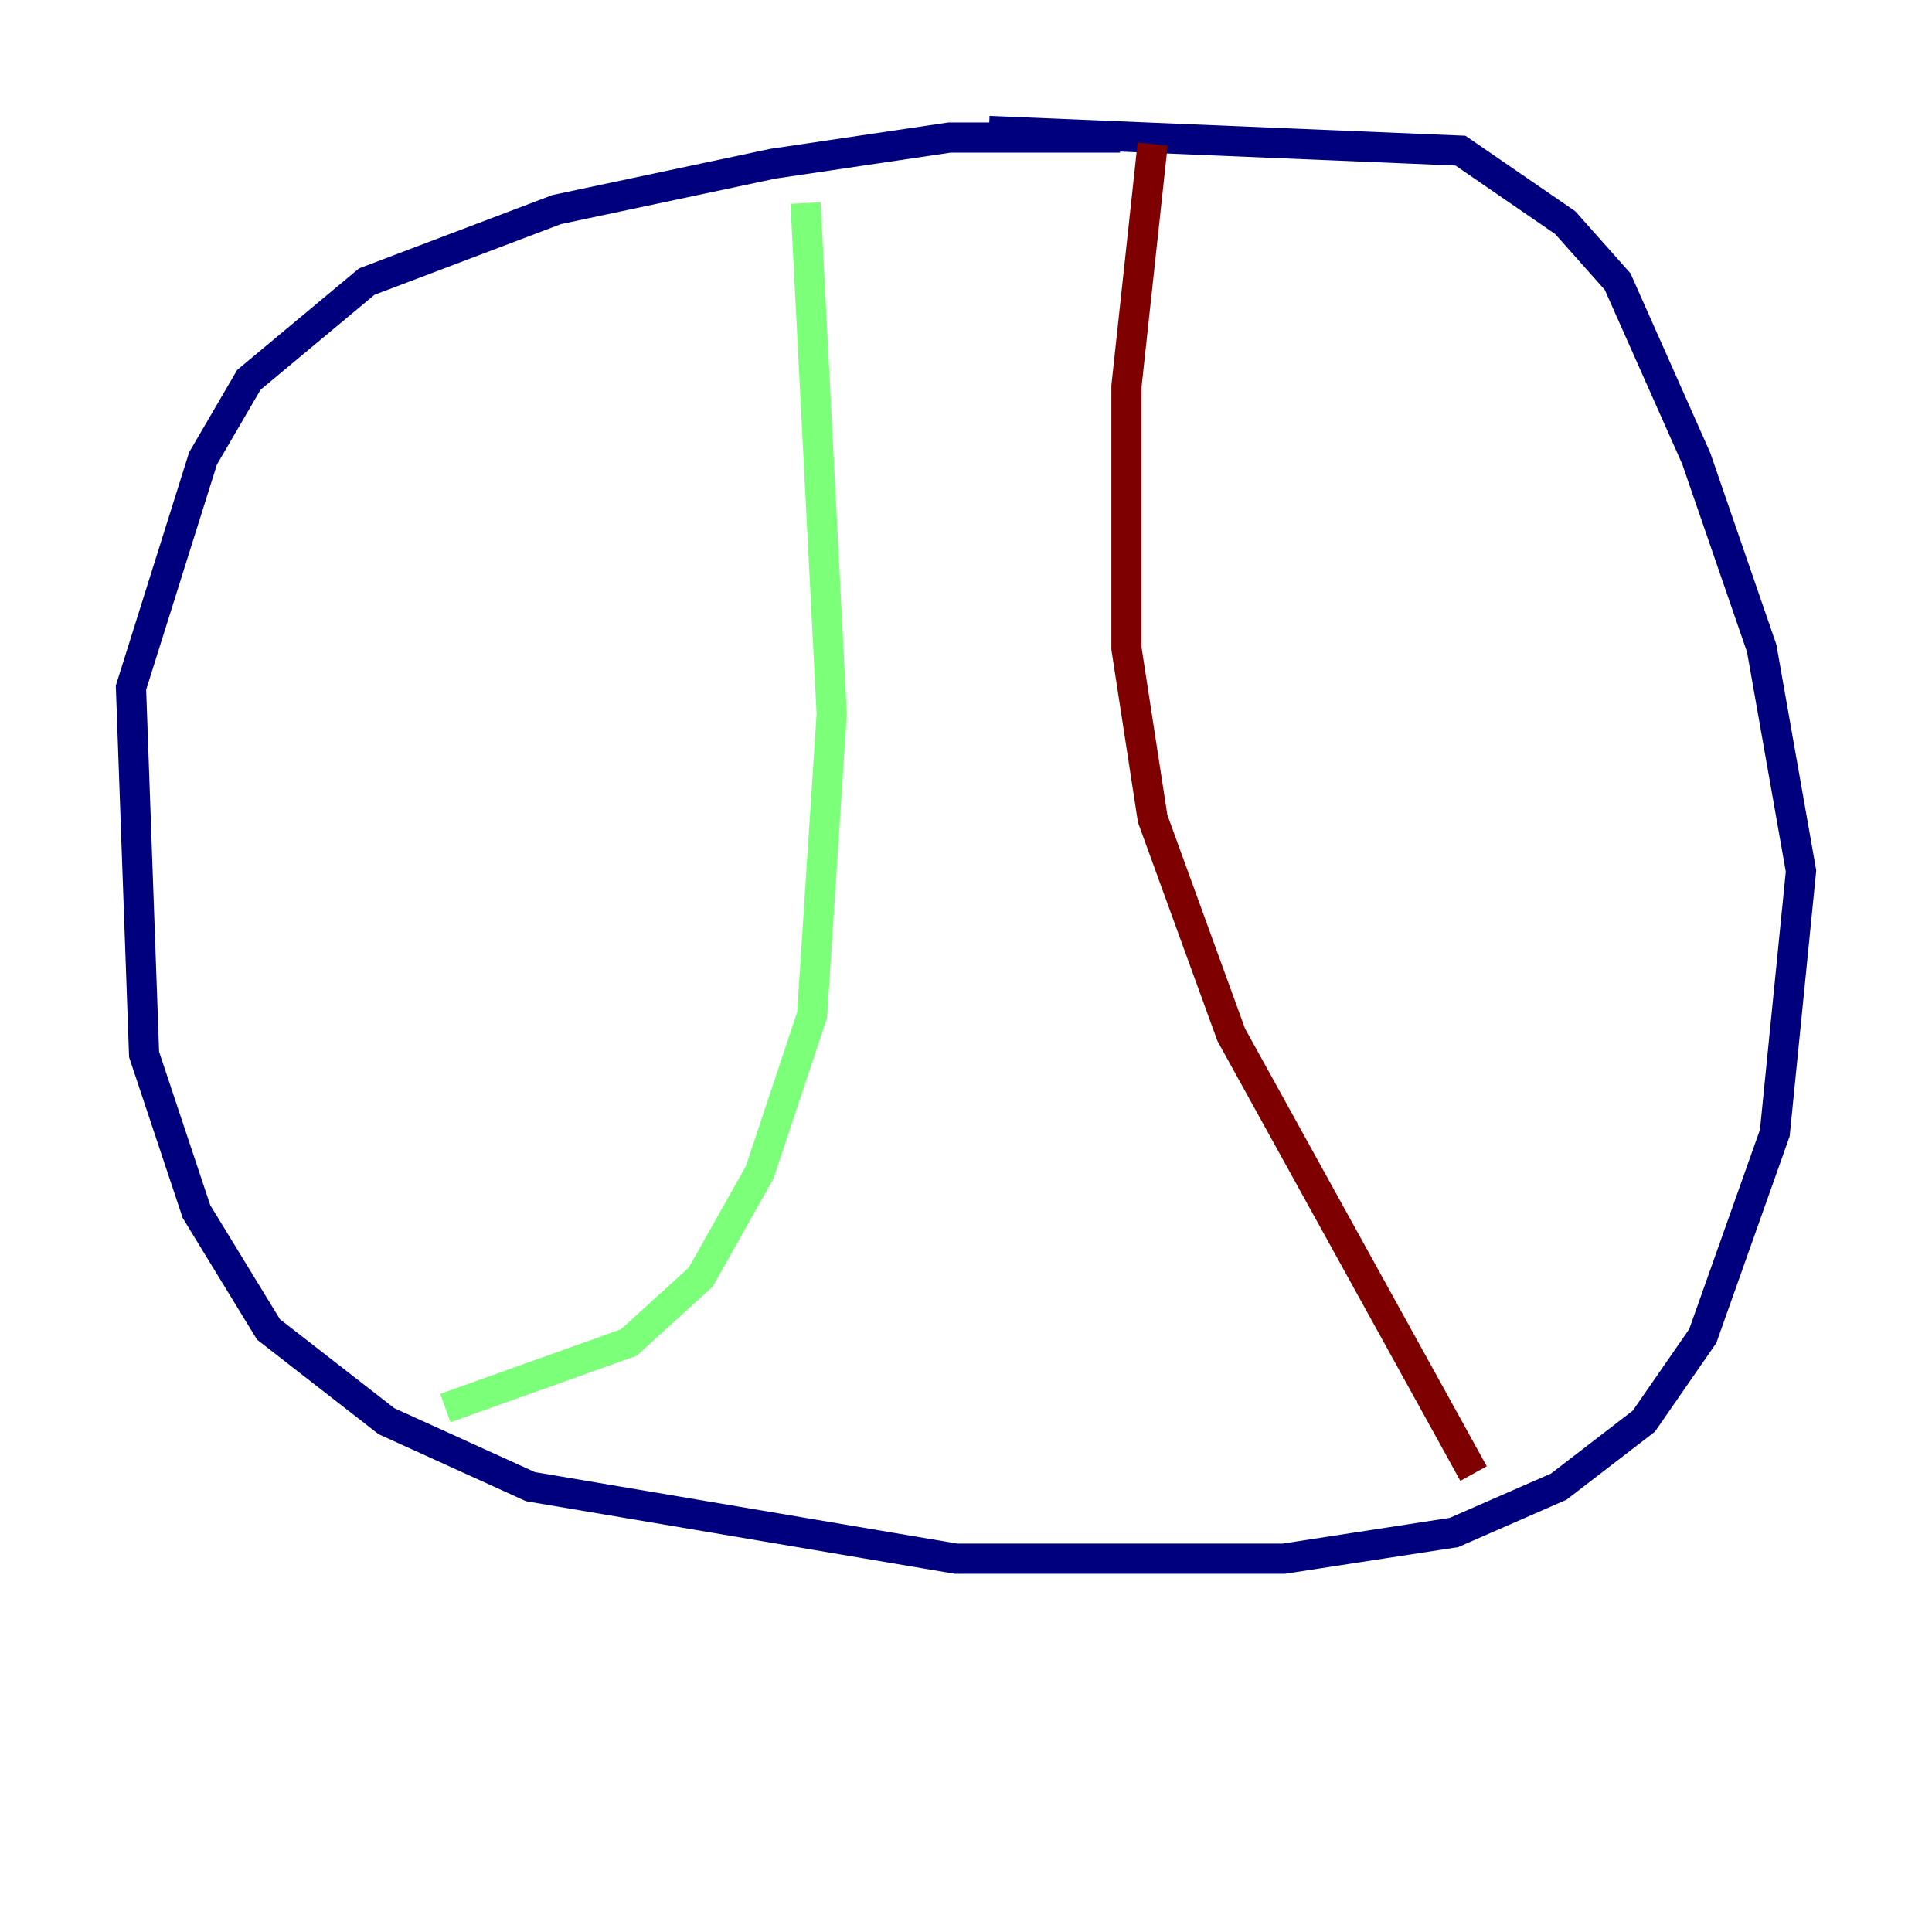 <?xml version="1.0" encoding="utf-8" ?>
<svg baseProfile="tiny" height="128" version="1.2" viewBox="0,0,128,128" width="128" xmlns="http://www.w3.org/2000/svg" xmlns:ev="http://www.w3.org/2001/xml-events" xmlns:xlink="http://www.w3.org/1999/xlink"><defs /><polyline fill="none" points="74.197,9.112 62.915,9.112 51.2,10.848 36.881,13.885 24.298,18.658 16.488,25.166 13.451,30.373 8.678,45.559 9.546,69.858 13.017,80.271 17.79,88.081 25.6,94.156 35.146,98.495 63.349,103.268 85.044,103.268 96.325,101.532 103.268,98.495 108.909,94.156 112.814,88.515 117.586,75.064 119.322,57.709 116.719,42.956 112.38,30.373 107.173,18.658 103.702,14.752 96.759,9.98 65.519,8.678" stroke="#00007f" stroke-width="2" /><polyline fill="none" points="53.37,13.451 55.105,47.295 53.803,67.254 50.332,77.668 46.427,84.61 41.654,88.949 29.505,93.288" stroke="#7cff79" stroke-width="2" /><polyline fill="none" points="76.366,9.546 74.63,25.6 74.63,42.956 76.366,54.237 81.573,68.556 97.627,97.627" stroke="#7f0000" stroke-width="2" /></svg>